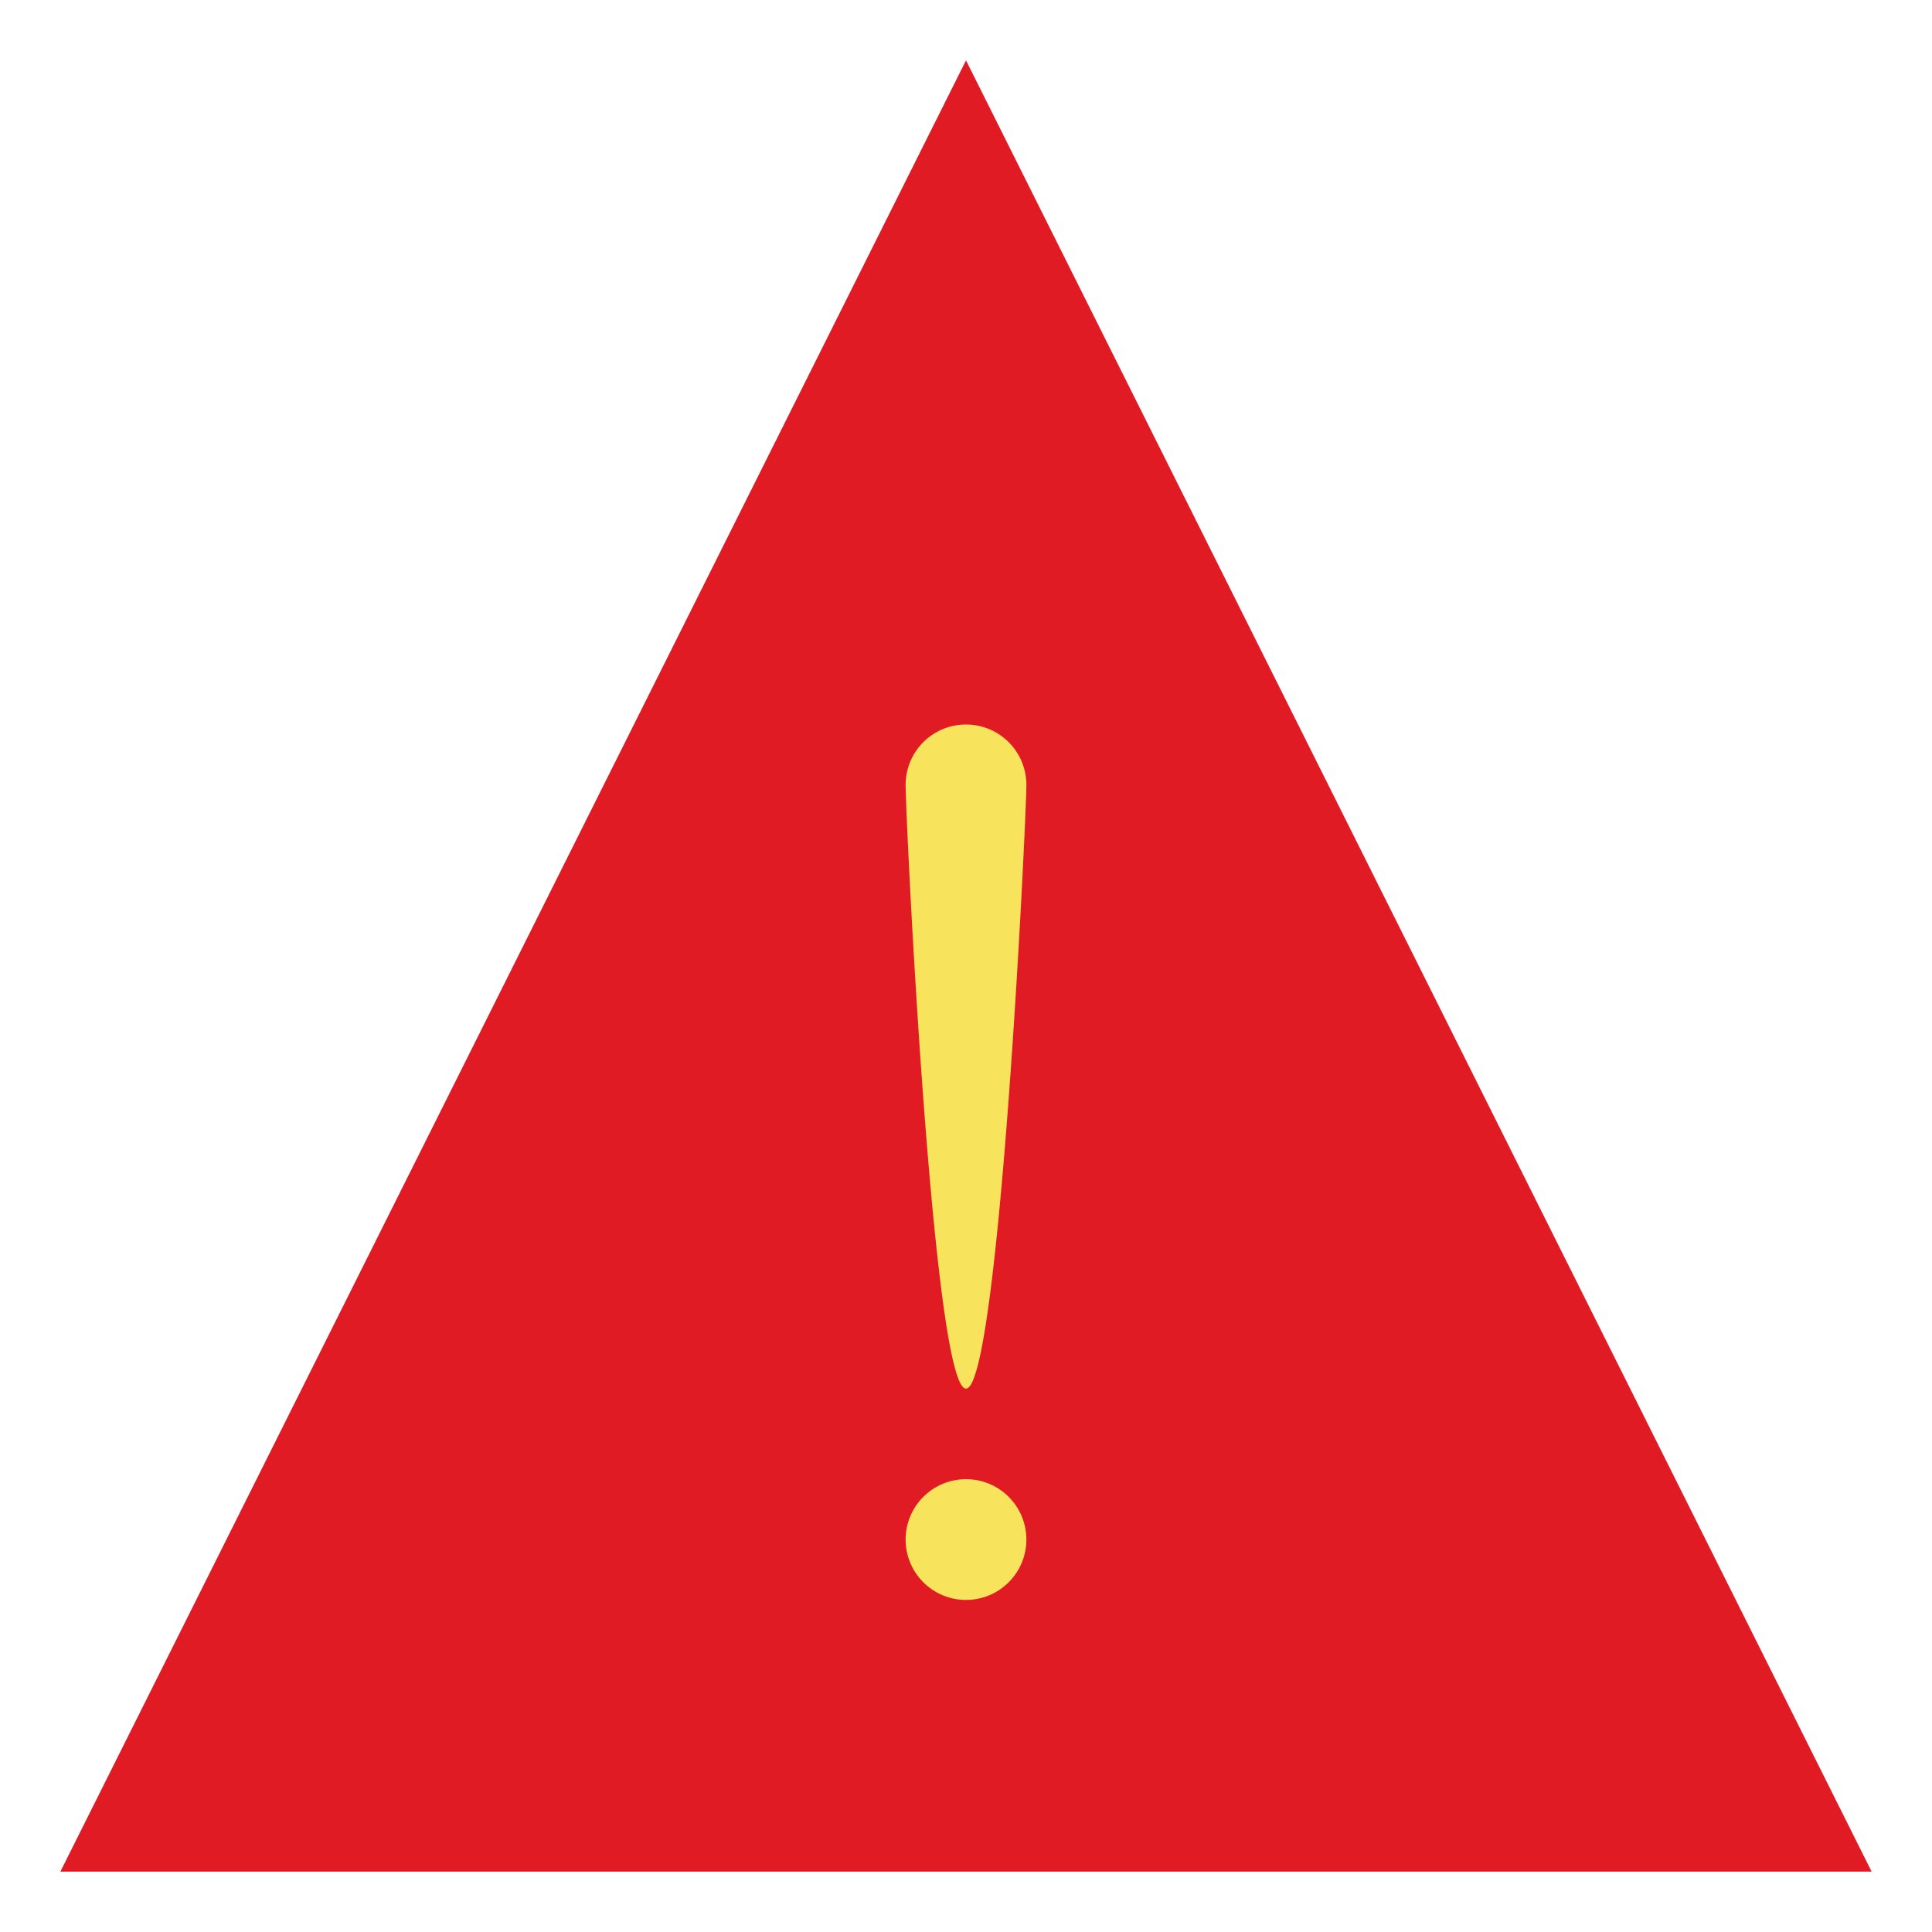 <!DOCTYPE svg PUBLIC "-//W3C//DTD SVG 1.1//EN" "http://www.w3.org/Graphics/SVG/1.1/DTD/svg11.dtd">
<!-- Uploaded to: SVG Repo, www.svgrepo.com, Transformed by: SVG Repo Mixer Tools -->
<svg width="64px" height="64px" viewBox="0 0 64 64" data-name="Layer 1" id="Layer_1" xmlns="http://www.w3.org/2000/svg" fill="#000000">
<g id="SVGRepo_bgCarrier" stroke-width="0"/>
<g id="SVGRepo_tracerCarrier" stroke-linecap="round" stroke-linejoin="round"/>
<g id="SVGRepo_iconCarrier">
<defs>
<style>.cls-1{fill:#e01b24;}.cls-2{fill:#e01b24;}.cls-3{fill:#f8e45c;}</style>
</defs>
<polygon class="cls-1" points="62 62 2 62 32 2 62 62"/>
<polygon class="cls-2" points="54 57 10 57 32 13 54 57"/>
<path class="cls-3" d="M34,26c0,1.1-.9,20-2,20s-2-18.9-2-20a2,2,0,0,1,4,0Z"/>
<circle class="cls-3" cx="32" cy="51" r="2"/>
</g>
</svg>